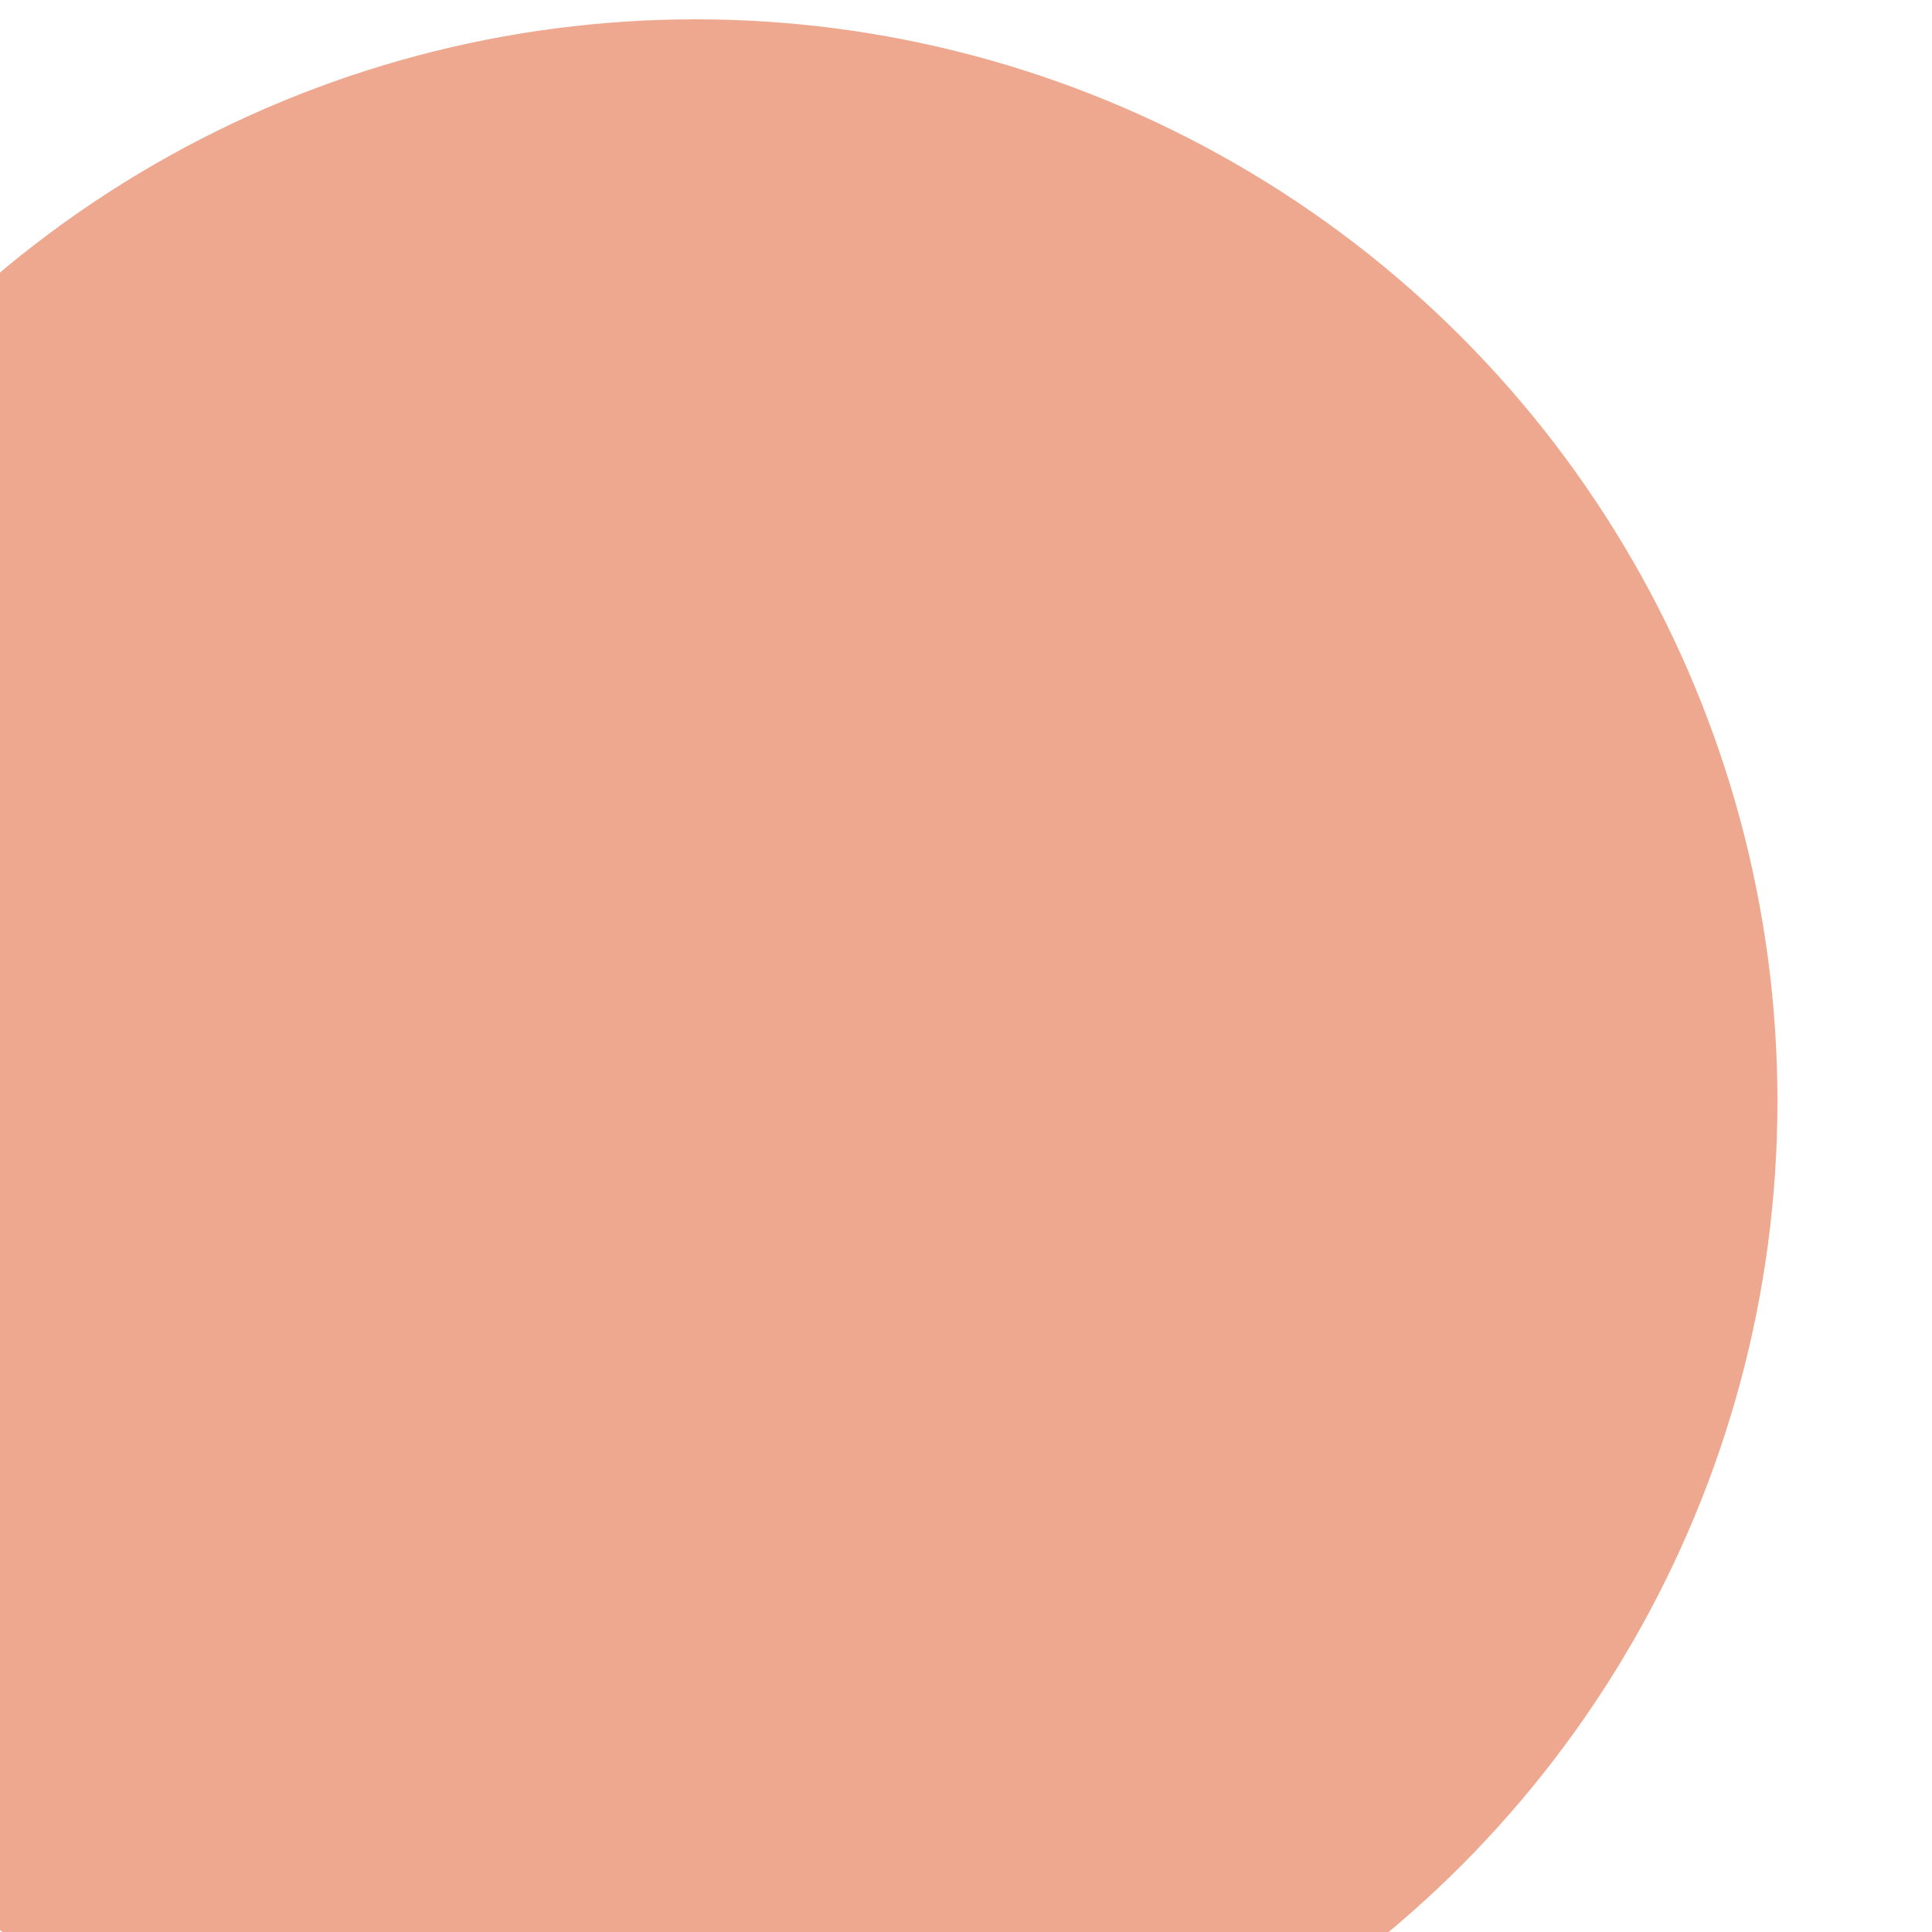 <svg xmlns="http://www.w3.org/2000/svg" width="100" height="100" viewBox="0 0 100 100">
  <defs>
    <style>
      .cls-1 {
        fill: #eea88f;
      }
    </style>
  </defs>
  <circle class="cls-1" cx="36" cy="57" r="56"/>
</svg>
